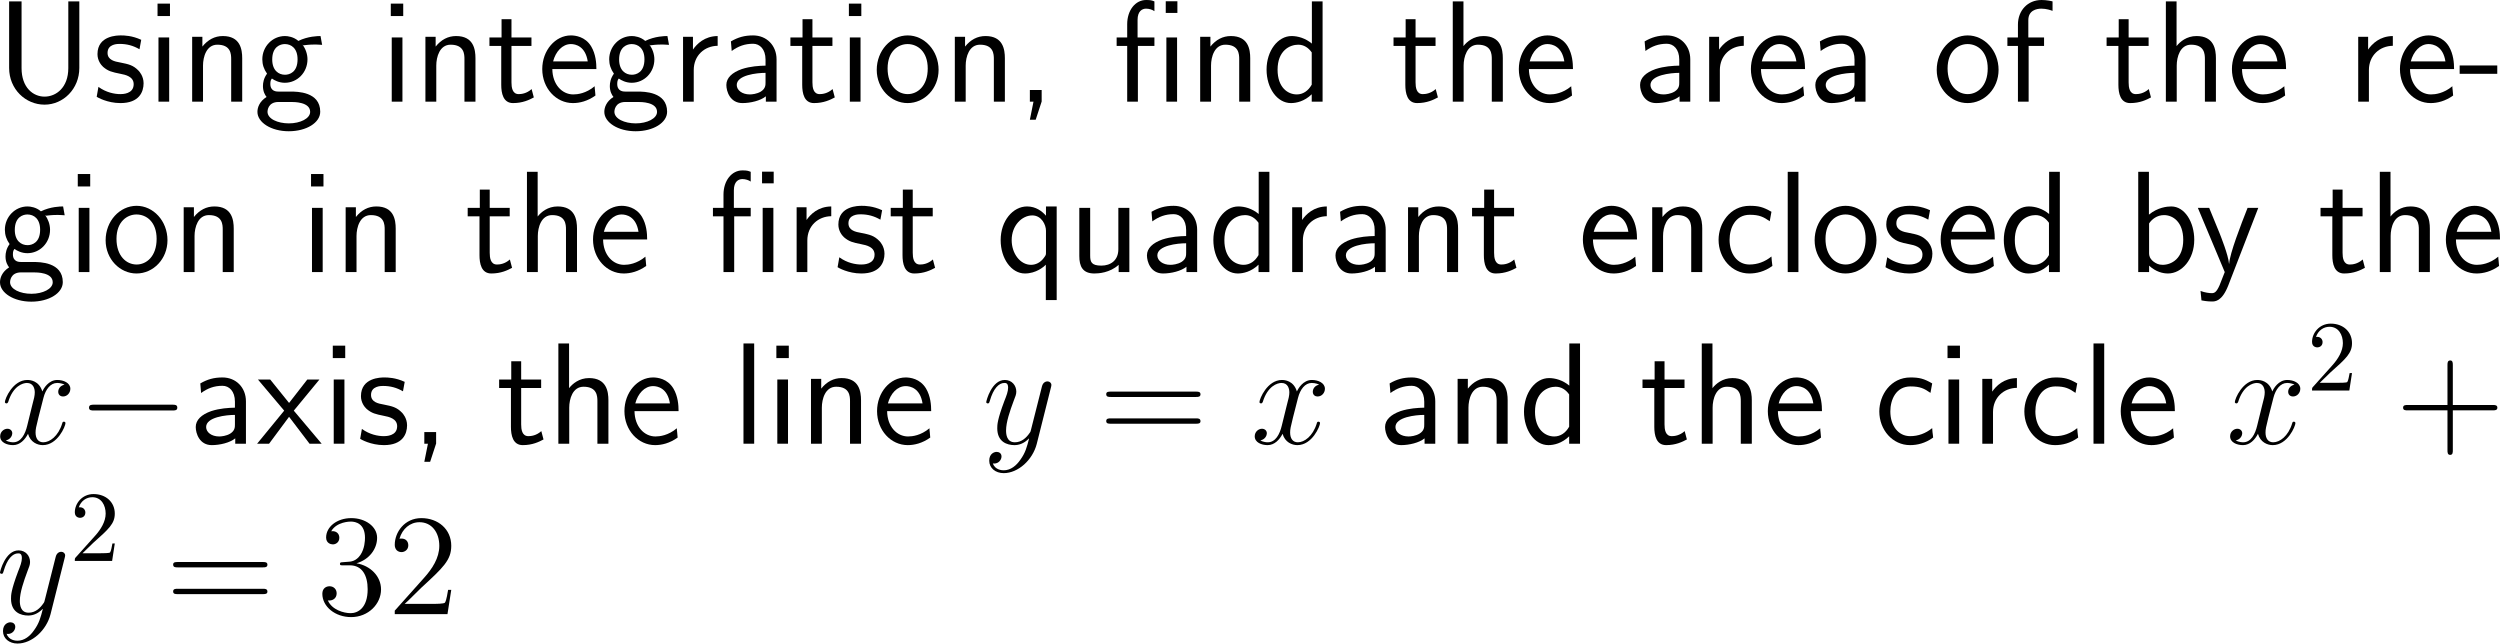 <?xml version="1.0" encoding="UTF-8"?>
<svg xmlns="http://www.w3.org/2000/svg" xmlns:xlink="http://www.w3.org/1999/xlink" width="310.265pt" height="79.869pt" viewBox="0 0 310.265 79.869" version="1.1">
<g id="surface1">
<path style=" stroke:none;fill-rule:nonzero;fill:rgb(0%,0%,0%);fill-opacity:1;" d="M 9.844 0.176 L 8.477 0.176 L 8.477 8.457 C 8.477 10.859 6.973 11.992 5.527 11.992 C 4.121 11.992 2.676 10.879 2.676 8.457 L 2.676 0.176 L 1.133 0.176 L 1.133 8.438 C 1.133 11.074 3.184 12.988 5.527 12.988 C 7.852 12.988 9.844 11.035 9.844 8.438 Z M 9.844 0.176 "/>
<path style=" stroke:none;fill-rule:nonzero;fill:rgb(0%,0%,0%);fill-opacity:1;" d="M 17.527 4.941 C 16.395 4.414 15.418 4.395 15.008 4.395 C 14.598 4.395 12.098 4.395 12.098 6.719 C 12.098 7.5 12.527 8.047 12.801 8.301 C 13.445 8.848 13.895 8.945 14.949 9.16 C 15.555 9.277 16.59 9.492 16.59 10.449 C 16.59 11.68 15.184 11.68 14.93 11.68 C 14.227 11.68 13.172 11.484 12.215 10.781 L 12 12.012 C 12.078 12.07 13.309 12.793 14.949 12.793 C 17.273 12.793 17.82 11.406 17.82 10.332 C 17.82 9.434 17.273 8.848 17.195 8.77 C 16.531 8.086 15.984 7.969 14.91 7.754 C 14.246 7.637 13.348 7.461 13.348 6.562 C 13.348 5.449 14.598 5.449 14.832 5.449 C 15.77 5.449 16.531 5.664 17.312 6.113 Z M 17.527 4.941 "/>
<path style=" stroke:none;fill-rule:nonzero;fill:rgb(0%,0%,0%);fill-opacity:1;" d="M 21.094 0.449 L 19.551 0.449 L 19.551 1.992 L 21.094 1.992 Z M 20.996 4.648 L 19.668 4.648 L 19.668 12.617 L 20.996 12.617 Z M 20.996 4.648 "/>
<path style=" stroke:none;fill-rule:nonzero;fill:rgb(0%,0%,0%);fill-opacity:1;" d="M 30.059 7.227 C 30.059 6.133 29.824 4.473 27.656 4.473 C 26.66 4.473 25.801 4.922 25.117 5.781 L 25.117 4.57 L 23.848 4.57 L 23.848 12.617 L 25.195 12.617 L 25.195 8.145 C 25.195 7.051 25.625 5.547 26.973 5.547 C 28.652 5.547 28.691 6.719 28.691 7.344 L 28.691 12.617 L 30.059 12.617 Z M 30.059 7.227 "/>
<path style=" stroke:none;fill-rule:nonzero;fill:rgb(0%,0%,0%);fill-opacity:1;" d="M 37.574 5.547 C 37.574 5.547 37.613 5.586 37.633 5.625 C 38.004 5.586 38.395 5.527 39.059 5.527 C 39.117 5.527 39.527 5.527 39.977 5.566 L 39.781 4.473 C 39.449 4.473 38.219 4.492 37.027 5.078 C 36.441 4.57 35.719 4.473 35.367 4.473 C 33.805 4.473 32.555 5.781 32.555 7.363 C 32.555 8.008 32.75 8.594 33.141 9.141 C 32.73 9.707 32.633 10.254 32.633 10.684 C 32.633 11.348 32.887 11.797 33.082 12.031 C 32.164 12.617 31.949 13.379 31.949 13.887 C 31.949 15.195 33.648 16.289 35.836 16.289 C 38.023 16.289 39.742 15.234 39.742 13.867 C 39.742 11.367 36.832 11.367 36.109 11.367 L 34.586 11.367 C 34.332 11.367 33.551 11.367 33.551 10.41 C 33.551 10.02 33.629 9.902 33.746 9.746 C 34.039 9.961 34.625 10.273 35.348 10.273 C 36.891 10.273 38.16 9.004 38.16 7.363 C 38.16 6.719 37.926 6.055 37.555 5.566 Z M 35.367 9.277 C 34.586 9.277 33.785 8.75 33.785 7.383 C 33.785 5.781 34.801 5.469 35.348 5.469 C 36.148 5.469 36.93 5.996 36.93 7.363 C 36.93 8.965 35.934 9.277 35.367 9.277 Z M 36.129 12.656 C 36.52 12.656 38.492 12.656 38.492 13.887 C 38.492 14.707 37.262 15.312 35.855 15.312 C 34.449 15.312 33.199 14.746 33.199 13.867 C 33.199 13.828 33.199 12.656 34.566 12.656 Z M 36.129 12.656 "/>
<path style=" stroke:none;fill-rule:nonzero;fill:rgb(0%,0%,0%);fill-opacity:1;" d="M 50.043 0.449 L 48.5 0.449 L 48.5 1.992 L 50.043 1.992 Z M 49.945 4.648 L 48.617 4.648 L 48.617 12.617 L 49.945 12.617 Z M 49.945 4.648 "/>
<path style=" stroke:none;fill-rule:nonzero;fill:rgb(0%,0%,0%);fill-opacity:1;" d="M 59.008 7.227 C 59.008 6.133 58.773 4.473 56.605 4.473 C 55.609 4.473 54.75 4.922 54.066 5.781 L 54.066 4.57 L 52.797 4.57 L 52.797 12.617 L 54.145 12.617 L 54.145 8.145 C 54.145 7.051 54.574 5.547 55.922 5.547 C 57.602 5.547 57.641 6.719 57.641 7.344 L 57.641 12.617 L 59.008 12.617 Z M 59.008 7.227 "/>
<path style=" stroke:none;fill-rule:nonzero;fill:rgb(0%,0%,0%);fill-opacity:1;" d="M 63.477 5.703 L 65.957 5.703 L 65.957 4.648 L 63.477 4.648 L 63.477 2.383 L 62.246 2.383 L 62.246 4.648 L 60.742 4.648 L 60.742 5.703 L 62.207 5.703 L 62.207 10.527 C 62.207 11.562 62.441 12.793 63.672 12.793 C 64.883 12.793 65.703 12.383 66.25 12.09 L 65.977 11.055 C 65.352 11.621 64.688 11.68 64.375 11.68 C 63.574 11.68 63.477 10.84 63.477 10.215 Z M 63.477 5.703 "/>
<path style=" stroke:none;fill-rule:nonzero;fill:rgb(0%,0%,0%);fill-opacity:1;" d="M 74.016 8.574 C 74.016 7.812 73.938 6.719 73.371 5.762 C 72.629 4.531 71.379 4.395 70.852 4.395 C 68.918 4.395 67.297 6.25 67.297 8.574 C 67.297 10.957 69.016 12.793 71.105 12.793 C 71.926 12.793 72.922 12.559 73.898 11.855 C 73.898 11.777 73.84 11.211 73.84 11.191 C 73.82 11.172 73.801 10.762 73.801 10.703 C 72.727 11.602 71.672 11.719 71.145 11.719 C 69.758 11.719 68.566 10.488 68.547 8.574 Z M 68.645 7.617 C 68.957 6.406 69.797 5.469 70.852 5.469 C 71.418 5.469 72.648 5.723 72.941 7.617 Z M 68.645 7.617 "/>
<path style=" stroke:none;fill-rule:nonzero;fill:rgb(0%,0%,0%);fill-opacity:1;" d="M 80.625 5.547 C 80.625 5.547 80.664 5.586 80.684 5.625 C 81.055 5.586 81.445 5.527 82.109 5.527 C 82.168 5.527 82.578 5.527 83.027 5.566 L 82.832 4.473 C 82.5 4.473 81.27 4.492 80.078 5.078 C 79.492 4.57 78.77 4.473 78.418 4.473 C 76.855 4.473 75.605 5.781 75.605 7.363 C 75.605 8.008 75.801 8.594 76.191 9.141 C 75.781 9.707 75.684 10.254 75.684 10.684 C 75.684 11.348 75.938 11.797 76.133 12.031 C 75.215 12.617 75 13.379 75 13.887 C 75 15.195 76.699 16.289 78.887 16.289 C 81.074 16.289 82.793 15.234 82.793 13.867 C 82.793 11.367 79.883 11.367 79.16 11.367 L 77.637 11.367 C 77.383 11.367 76.602 11.367 76.602 10.41 C 76.602 10.02 76.68 9.902 76.797 9.746 C 77.09 9.961 77.676 10.273 78.398 10.273 C 79.941 10.273 81.211 9.004 81.211 7.363 C 81.211 6.719 80.977 6.055 80.605 5.566 Z M 78.418 9.277 C 77.637 9.277 76.836 8.75 76.836 7.383 C 76.836 5.781 77.852 5.469 78.398 5.469 C 79.199 5.469 79.98 5.996 79.98 7.363 C 79.98 8.965 78.984 9.277 78.418 9.277 Z M 79.18 12.656 C 79.57 12.656 81.543 12.656 81.543 13.887 C 81.543 14.707 80.312 15.312 78.906 15.312 C 77.5 15.312 76.25 14.746 76.25 13.867 C 76.25 13.828 76.25 12.656 77.617 12.656 Z M 79.18 12.656 "/>
<path style=" stroke:none;fill-rule:nonzero;fill:rgb(0%,0%,0%);fill-opacity:1;" d="M 86.098 8.691 C 86.098 6.875 87.445 5.703 89.066 5.684 L 89.066 4.473 C 87.426 4.492 86.488 5.449 86 6.152 L 86 4.57 L 84.77 4.57 L 84.77 12.617 L 86.098 12.617 Z M 86.098 8.691 "/>
<path style=" stroke:none;fill-rule:nonzero;fill:rgb(0%,0%,0%);fill-opacity:1;" d="M 96.375 7.363 C 96.375 5.645 95.145 4.395 93.465 4.395 C 92.391 4.395 91.59 4.629 90.711 5.137 L 90.809 6.328 C 91.609 5.742 92.43 5.43 93.465 5.43 C 94.285 5.43 95.008 6.094 95.008 7.402 L 95.008 8.145 C 94.207 8.164 93.133 8.223 92.059 8.574 C 90.848 9.004 90.145 9.668 90.145 10.547 C 90.145 11.348 90.613 12.793 92.137 12.793 C 93.133 12.793 94.383 12.5 95.047 11.953 L 95.047 12.617 L 96.375 12.617 Z M 95.008 10.215 C 95.008 10.566 95.008 10.996 94.422 11.367 C 93.934 11.66 93.328 11.719 93.055 11.719 C 92.098 11.719 91.434 11.191 91.434 10.547 C 91.434 9.316 93.914 9.043 95.008 9.043 Z M 95.008 10.215 "/>
<path style=" stroke:none;fill-rule:nonzero;fill:rgb(0%,0%,0%);fill-opacity:1;" d="M 100.828 5.703 L 103.309 5.703 L 103.309 4.648 L 100.828 4.648 L 100.828 2.383 L 99.598 2.383 L 99.598 4.648 L 98.094 4.648 L 98.094 5.703 L 99.559 5.703 L 99.559 10.527 C 99.559 11.562 99.793 12.793 101.023 12.793 C 102.234 12.793 103.055 12.383 103.602 12.09 L 103.328 11.055 C 102.703 11.621 102.039 11.68 101.727 11.68 C 100.926 11.68 100.828 10.84 100.828 10.215 Z M 100.828 5.703 "/>
<path style=" stroke:none;fill-rule:nonzero;fill:rgb(0%,0%,0%);fill-opacity:1;" d="M 106.895 0.449 L 105.352 0.449 L 105.352 1.992 L 106.895 1.992 Z M 106.797 4.648 L 105.469 4.648 L 105.469 12.617 L 106.797 12.617 Z M 106.797 4.648 "/>
<path style=" stroke:none;fill-rule:nonzero;fill:rgb(0%,0%,0%);fill-opacity:1;" d="M 116.484 8.672 C 116.484 6.25 114.707 4.395 112.656 4.395 C 110.547 4.395 108.809 6.289 108.809 8.672 C 108.809 11.016 110.586 12.793 112.637 12.793 C 114.746 12.793 116.484 10.977 116.484 8.672 Z M 112.656 11.68 C 111.367 11.68 110.156 10.605 110.156 8.496 C 110.156 6.328 111.504 5.469 112.637 5.469 C 113.867 5.469 115.137 6.387 115.137 8.496 C 115.137 10.703 113.848 11.68 112.656 11.68 Z M 112.656 11.68 "/>
<path style=" stroke:none;fill-rule:nonzero;fill:rgb(0%,0%,0%);fill-opacity:1;" d="M 124.711 7.227 C 124.711 6.133 124.477 4.473 122.309 4.473 C 121.312 4.473 120.453 4.922 119.77 5.781 L 119.77 4.57 L 118.5 4.57 L 118.5 12.617 L 119.848 12.617 L 119.848 8.145 C 119.848 7.051 120.277 5.547 121.625 5.547 C 123.305 5.547 123.344 6.719 123.344 7.344 L 123.344 12.617 L 124.711 12.617 Z M 124.711 7.227 "/>
<path style=" stroke:none;fill-rule:nonzero;fill:rgb(0%,0%,0%);fill-opacity:1;" d="M 129.277 12.598 L 129.277 11.172 L 127.812 11.172 L 127.812 12.617 L 128.262 12.617 L 127.812 14.863 L 128.535 14.863 Z M 129.277 12.598 "/>
<path style=" stroke:none;fill-rule:nonzero;fill:rgb(0%,0%,0%);fill-opacity:1;" d="M 146.121 0.156 L 144.676 0.156 L 144.676 1.602 L 146.121 1.602 Z M 146.082 4.648 L 144.754 4.648 L 144.754 12.617 L 146.082 12.617 Z M 141.219 5.703 L 143.27 5.703 L 143.27 4.648 L 141.18 4.648 L 141.18 2.461 C 141.18 1.387 141.746 1.074 142.234 1.074 C 142.625 1.074 143.035 1.211 143.27 1.387 L 143.27 0.176 C 142.918 0.039 142.801 0 142.234 0 C 140.906 0 139.891 1.27 139.891 3.008 L 139.891 4.648 L 138.582 4.648 L 138.582 5.703 L 139.891 5.703 L 139.891 12.617 L 141.219 12.617 Z M 141.219 5.703 "/>
<path style=" stroke:none;fill-rule:nonzero;fill:rgb(0%,0%,0%);fill-opacity:1;" d="M 155.16 7.227 C 155.16 6.133 154.926 4.473 152.758 4.473 C 151.762 4.473 150.902 4.922 150.219 5.781 L 150.219 4.57 L 148.949 4.57 L 148.949 12.617 L 150.297 12.617 L 150.297 8.145 C 150.297 7.051 150.727 5.547 152.074 5.547 C 153.754 5.547 153.793 6.719 153.793 7.344 L 153.793 12.617 L 155.16 12.617 Z M 155.16 7.227 "/>
<path style=" stroke:none;fill-rule:nonzero;fill:rgb(0%,0%,0%);fill-opacity:1;" d="M 164.141 0.176 L 162.812 0.176 L 162.812 5.41 C 161.992 4.727 161.055 4.473 160.293 4.473 C 158.594 4.473 157.188 6.309 157.188 8.633 C 157.188 10.957 158.516 12.793 160.215 12.793 C 160.879 12.793 161.895 12.578 162.793 11.699 L 162.793 12.617 L 164.141 12.617 Z M 162.793 10.508 C 162.363 11.27 161.719 11.719 160.938 11.719 C 159.844 11.719 158.555 10.879 158.555 8.652 C 158.555 6.27 160.078 5.547 161.113 5.547 C 161.816 5.547 162.383 5.918 162.793 6.504 Z M 162.793 10.508 "/>
<path style=" stroke:none;fill-rule:nonzero;fill:rgb(0%,0%,0%);fill-opacity:1;" d="M 175.68 5.703 L 178.16 5.703 L 178.16 4.648 L 175.68 4.648 L 175.68 2.383 L 174.449 2.383 L 174.449 4.648 L 172.945 4.648 L 172.945 5.703 L 174.41 5.703 L 174.41 10.527 C 174.41 11.562 174.645 12.793 175.875 12.793 C 177.086 12.793 177.906 12.383 178.453 12.09 L 178.18 11.055 C 177.555 11.621 176.891 11.68 176.578 11.68 C 175.777 11.68 175.68 10.84 175.68 10.215 Z M 175.68 5.703 "/>
<path style=" stroke:none;fill-rule:nonzero;fill:rgb(0%,0%,0%);fill-opacity:1;" d="M 186.508 7.227 C 186.508 6.133 186.273 4.473 184.105 4.473 C 182.875 4.473 182.055 5.176 181.625 5.723 L 181.625 0.176 L 180.297 0.176 L 180.297 12.617 L 181.645 12.617 L 181.645 8.145 C 181.645 7.051 182.074 5.547 183.422 5.547 C 185.102 5.547 185.141 6.719 185.141 7.344 L 185.141 12.617 L 186.508 12.617 Z M 186.508 7.227 "/>
<path style=" stroke:none;fill-rule:nonzero;fill:rgb(0%,0%,0%);fill-opacity:1;" d="M 195.215 8.574 C 195.215 7.812 195.137 6.719 194.57 5.762 C 193.828 4.531 192.578 4.395 192.051 4.395 C 190.117 4.395 188.496 6.25 188.496 8.574 C 188.496 10.957 190.215 12.793 192.305 12.793 C 193.125 12.793 194.121 12.559 195.098 11.855 C 195.098 11.777 195.039 11.211 195.039 11.191 C 195.02 11.172 195 10.762 195 10.703 C 193.926 11.602 192.871 11.719 192.344 11.719 C 190.957 11.719 189.766 10.488 189.746 8.574 Z M 189.844 7.617 C 190.156 6.406 190.996 5.469 192.051 5.469 C 192.617 5.469 193.848 5.723 194.141 7.617 Z M 189.844 7.617 "/>
<path style=" stroke:none;fill-rule:nonzero;fill:rgb(0%,0%,0%);fill-opacity:1;" d="M 209.773 7.363 C 209.773 5.645 208.543 4.395 206.863 4.395 C 205.789 4.395 204.988 4.629 204.109 5.137 L 204.207 6.328 C 205.008 5.742 205.828 5.43 206.863 5.43 C 207.684 5.43 208.406 6.094 208.406 7.402 L 208.406 8.145 C 207.605 8.164 206.531 8.223 205.457 8.574 C 204.246 9.004 203.543 9.668 203.543 10.547 C 203.543 11.348 204.012 12.793 205.535 12.793 C 206.531 12.793 207.781 12.5 208.445 11.953 L 208.445 12.617 L 209.773 12.617 Z M 208.406 10.215 C 208.406 10.566 208.406 10.996 207.82 11.367 C 207.332 11.66 206.727 11.719 206.453 11.719 C 205.496 11.719 204.832 11.191 204.832 10.547 C 204.832 9.316 207.312 9.043 208.406 9.043 Z M 208.406 10.215 "/>
<path style=" stroke:none;fill-rule:nonzero;fill:rgb(0%,0%,0%);fill-opacity:1;" d="M 213.445 8.691 C 213.445 6.875 214.793 5.703 216.414 5.684 L 216.414 4.473 C 214.773 4.492 213.836 5.449 213.348 6.152 L 213.348 4.57 L 212.117 4.57 L 212.117 12.617 L 213.445 12.617 Z M 213.445 8.691 "/>
<path style=" stroke:none;fill-rule:nonzero;fill:rgb(0%,0%,0%);fill-opacity:1;" d="M 224.016 8.574 C 224.016 7.812 223.938 6.719 223.371 5.762 C 222.629 4.531 221.379 4.395 220.852 4.395 C 218.918 4.395 217.297 6.25 217.297 8.574 C 217.297 10.957 219.016 12.793 221.105 12.793 C 221.926 12.793 222.922 12.559 223.898 11.855 C 223.898 11.777 223.84 11.211 223.84 11.191 C 223.82 11.172 223.801 10.762 223.801 10.703 C 222.727 11.602 221.672 11.719 221.145 11.719 C 219.758 11.719 218.566 10.488 218.547 8.574 Z M 218.645 7.617 C 218.957 6.406 219.797 5.469 220.852 5.469 C 221.418 5.469 222.648 5.723 222.941 7.617 Z M 218.645 7.617 "/>
<path style=" stroke:none;fill-rule:nonzero;fill:rgb(0%,0%,0%);fill-opacity:1;" d="M 231.523 7.363 C 231.523 5.645 230.293 4.395 228.613 4.395 C 227.539 4.395 226.738 4.629 225.859 5.137 L 225.957 6.328 C 226.758 5.742 227.578 5.43 228.613 5.43 C 229.434 5.43 230.156 6.094 230.156 7.402 L 230.156 8.145 C 229.355 8.164 228.281 8.223 227.207 8.574 C 225.996 9.004 225.293 9.668 225.293 10.547 C 225.293 11.348 225.762 12.793 227.285 12.793 C 228.281 12.793 229.531 12.5 230.195 11.953 L 230.195 12.617 L 231.523 12.617 Z M 230.156 10.215 C 230.156 10.566 230.156 10.996 229.57 11.367 C 229.082 11.66 228.477 11.719 228.203 11.719 C 227.246 11.719 226.582 11.191 226.582 10.547 C 226.582 9.316 229.062 9.043 230.156 9.043 Z M 230.156 10.215 "/>
<path style=" stroke:none;fill-rule:nonzero;fill:rgb(0%,0%,0%);fill-opacity:1;" d="M 248.035 8.672 C 248.035 6.25 246.258 4.395 244.207 4.395 C 242.098 4.395 240.359 6.289 240.359 8.672 C 240.359 11.016 242.137 12.793 244.188 12.793 C 246.297 12.793 248.035 10.977 248.035 8.672 Z M 244.207 11.68 C 242.918 11.68 241.707 10.605 241.707 8.496 C 241.707 6.328 243.055 5.469 244.188 5.469 C 245.418 5.469 246.688 6.387 246.688 8.496 C 246.688 10.703 245.398 11.68 244.207 11.68 Z M 244.207 11.68 "/>
<path style=" stroke:none;fill-rule:nonzero;fill:rgb(0%,0%,0%);fill-opacity:1;" d="M 251.766 5.703 L 253.68 5.703 L 253.68 4.648 L 251.727 4.648 L 251.727 2.5 C 251.727 1.289 252.742 1.074 253.348 1.074 C 253.973 1.074 254.52 1.27 254.734 1.348 L 254.734 0.176 C 254.617 0.137 254.012 0 253.367 0 C 251.648 0 250.438 1.309 250.438 3.047 L 250.438 4.648 L 249.129 4.648 L 249.129 5.703 L 250.438 5.703 L 250.438 12.617 L 251.766 12.617 Z M 251.766 5.703 "/>
<path style=" stroke:none;fill-rule:nonzero;fill:rgb(0%,0%,0%);fill-opacity:1;" d="M 264.176 5.703 L 266.656 5.703 L 266.656 4.648 L 264.176 4.648 L 264.176 2.383 L 262.945 2.383 L 262.945 4.648 L 261.441 4.648 L 261.441 5.703 L 262.906 5.703 L 262.906 10.527 C 262.906 11.562 263.141 12.793 264.371 12.793 C 265.582 12.793 266.402 12.383 266.949 12.09 L 266.676 11.055 C 266.051 11.621 265.387 11.68 265.074 11.68 C 264.273 11.68 264.176 10.84 264.176 10.215 Z M 264.176 5.703 "/>
<path style=" stroke:none;fill-rule:nonzero;fill:rgb(0%,0%,0%);fill-opacity:1;" d="M 275.008 7.227 C 275.008 6.133 274.773 4.473 272.605 4.473 C 271.375 4.473 270.555 5.176 270.125 5.723 L 270.125 0.176 L 268.797 0.176 L 268.797 12.617 L 270.145 12.617 L 270.145 8.145 C 270.145 7.051 270.574 5.547 271.922 5.547 C 273.602 5.547 273.641 6.719 273.641 7.344 L 273.641 12.617 L 275.008 12.617 Z M 275.008 7.227 "/>
<path style=" stroke:none;fill-rule:nonzero;fill:rgb(0%,0%,0%);fill-opacity:1;" d="M 283.715 8.574 C 283.715 7.812 283.637 6.719 283.07 5.762 C 282.328 4.531 281.078 4.395 280.551 4.395 C 278.617 4.395 276.996 6.25 276.996 8.574 C 276.996 10.957 278.715 12.793 280.805 12.793 C 281.625 12.793 282.621 12.559 283.598 11.855 C 283.598 11.777 283.539 11.211 283.539 11.191 C 283.52 11.172 283.5 10.762 283.5 10.703 C 282.426 11.602 281.371 11.719 280.844 11.719 C 279.457 11.719 278.266 10.488 278.246 8.574 Z M 278.344 7.617 C 278.656 6.406 279.496 5.469 280.551 5.469 C 281.117 5.469 282.348 5.723 282.641 7.617 Z M 278.344 7.617 "/>
<path style=" stroke:none;fill-rule:nonzero;fill:rgb(0%,0%,0%);fill-opacity:1;" d="M 293.996 8.691 C 293.996 6.875 295.344 5.703 296.965 5.684 L 296.965 4.473 C 295.324 4.492 294.387 5.449 293.898 6.152 L 293.898 4.57 L 292.668 4.57 L 292.668 12.617 L 293.996 12.617 Z M 293.996 8.691 "/>
<path style=" stroke:none;fill-rule:nonzero;fill:rgb(0%,0%,0%);fill-opacity:1;" d="M 304.566 8.574 C 304.566 7.812 304.488 6.719 303.922 5.762 C 303.18 4.531 301.93 4.395 301.402 4.395 C 299.469 4.395 297.848 6.25 297.848 8.574 C 297.848 10.957 299.566 12.793 301.656 12.793 C 302.477 12.793 303.473 12.559 304.449 11.855 C 304.449 11.777 304.391 11.211 304.391 11.191 C 304.371 11.172 304.352 10.762 304.352 10.703 C 303.277 11.602 302.223 11.719 301.695 11.719 C 300.309 11.719 299.117 10.488 299.098 8.574 Z M 299.195 7.617 C 299.508 6.406 300.348 5.469 301.402 5.469 C 301.969 5.469 303.199 5.723 303.492 7.617 Z M 299.195 7.617 "/>
<path style=" stroke:none;fill-rule:nonzero;fill:rgb(0%,0%,0%);fill-opacity:1;" d="M 309.926 9.16 L 309.926 8.125 L 305.258 8.125 L 305.258 9.16 Z M 309.926 9.16 "/>
<path style=" stroke:none;fill-rule:nonzero;fill:rgb(0%,0%,0%);fill-opacity:1;" d="M 5.625 26.695 C 5.625 26.695 5.664 26.734 5.684 26.773 C 6.055 26.734 6.445 26.676 7.109 26.676 C 7.168 26.676 7.578 26.676 8.027 26.715 L 7.832 25.621 C 7.5 25.621 6.27 25.641 5.078 26.227 C 4.492 25.719 3.77 25.621 3.418 25.621 C 1.855 25.621 0.605 26.93 0.605 28.512 C 0.605 29.156 0.801 29.742 1.191 30.289 C 0.781 30.855 0.684 31.402 0.684 31.832 C 0.684 32.496 0.938 32.945 1.133 33.18 C 0.215 33.766 0 34.527 0 35.035 C 0 36.344 1.699 37.438 3.887 37.438 C 6.074 37.438 7.793 36.383 7.793 35.016 C 7.793 32.516 4.883 32.516 4.16 32.516 L 2.637 32.516 C 2.383 32.516 1.602 32.516 1.602 31.559 C 1.602 31.168 1.68 31.051 1.797 30.895 C 2.09 31.109 2.676 31.422 3.398 31.422 C 4.941 31.422 6.211 30.152 6.211 28.512 C 6.211 27.867 5.977 27.203 5.605 26.715 Z M 3.418 30.426 C 2.637 30.426 1.836 29.898 1.836 28.531 C 1.836 26.93 2.852 26.617 3.398 26.617 C 4.199 26.617 4.98 27.145 4.98 28.512 C 4.98 30.113 3.984 30.426 3.418 30.426 Z M 4.18 33.805 C 4.57 33.805 6.543 33.805 6.543 35.035 C 6.543 35.855 5.312 36.461 3.906 36.461 C 2.5 36.461 1.25 35.895 1.25 35.016 C 1.25 34.977 1.25 33.805 2.617 33.805 Z M 4.18 33.805 "/>
<path style=" stroke:none;fill-rule:nonzero;fill:rgb(0%,0%,0%);fill-opacity:1;" d="M 11.195 21.598 L 9.652 21.598 L 9.652 23.141 L 11.195 23.141 Z M 11.098 25.797 L 9.77 25.797 L 9.77 33.766 L 11.098 33.766 Z M 11.098 25.797 "/>
<path style=" stroke:none;fill-rule:nonzero;fill:rgb(0%,0%,0%);fill-opacity:1;" d="M 20.785 29.82 C 20.785 27.398 19.008 25.543 16.957 25.543 C 14.848 25.543 13.109 27.438 13.109 29.82 C 13.109 32.164 14.887 33.941 16.938 33.941 C 19.047 33.941 20.785 32.125 20.785 29.82 Z M 16.957 32.828 C 15.668 32.828 14.457 31.754 14.457 29.645 C 14.457 27.477 15.805 26.617 16.938 26.617 C 18.168 26.617 19.438 27.535 19.438 29.645 C 19.438 31.852 18.148 32.828 16.957 32.828 Z M 16.957 32.828 "/>
<path style=" stroke:none;fill-rule:nonzero;fill:rgb(0%,0%,0%);fill-opacity:1;" d="M 29.008 28.375 C 29.008 27.281 28.773 25.621 26.605 25.621 C 25.609 25.621 24.75 26.07 24.066 26.93 L 24.066 25.719 L 22.797 25.719 L 22.797 33.766 L 24.145 33.766 L 24.145 29.293 C 24.145 28.199 24.574 26.695 25.922 26.695 C 27.602 26.695 27.641 27.867 27.641 28.492 L 27.641 33.766 L 29.008 33.766 Z M 29.008 28.375 "/>
<path style=" stroke:none;fill-rule:nonzero;fill:rgb(0%,0%,0%);fill-opacity:1;" d="M 40.145 21.598 L 38.602 21.598 L 38.602 23.141 L 40.145 23.141 Z M 40.047 25.797 L 38.719 25.797 L 38.719 33.766 L 40.047 33.766 Z M 40.047 25.797 "/>
<path style=" stroke:none;fill-rule:nonzero;fill:rgb(0%,0%,0%);fill-opacity:1;" d="M 49.109 28.375 C 49.109 27.281 48.875 25.621 46.707 25.621 C 45.711 25.621 44.852 26.07 44.168 26.93 L 44.168 25.719 L 42.898 25.719 L 42.898 33.766 L 44.246 33.766 L 44.246 29.293 C 44.246 28.199 44.676 26.695 46.023 26.695 C 47.703 26.695 47.742 27.867 47.742 28.492 L 47.742 33.766 L 49.109 33.766 Z M 49.109 28.375 "/>
<path style=" stroke:none;fill-rule:nonzero;fill:rgb(0%,0%,0%);fill-opacity:1;" d="M 60.777 26.852 L 63.258 26.852 L 63.258 25.797 L 60.777 25.797 L 60.777 23.531 L 59.547 23.531 L 59.547 25.797 L 58.043 25.797 L 58.043 26.852 L 59.508 26.852 L 59.508 31.676 C 59.508 32.711 59.742 33.941 60.973 33.941 C 62.184 33.941 63.004 33.531 63.551 33.238 L 63.277 32.203 C 62.652 32.77 61.988 32.828 61.676 32.828 C 60.875 32.828 60.777 31.988 60.777 31.363 Z M 60.777 26.852 "/>
<path style=" stroke:none;fill-rule:nonzero;fill:rgb(0%,0%,0%);fill-opacity:1;" d="M 71.609 28.375 C 71.609 27.281 71.375 25.621 69.207 25.621 C 67.977 25.621 67.156 26.324 66.727 26.871 L 66.727 21.324 L 65.398 21.324 L 65.398 33.766 L 66.746 33.766 L 66.746 29.293 C 66.746 28.199 67.176 26.695 68.523 26.695 C 70.203 26.695 70.242 27.867 70.242 28.492 L 70.242 33.766 L 71.609 33.766 Z M 71.609 28.375 "/>
<path style=" stroke:none;fill-rule:nonzero;fill:rgb(0%,0%,0%);fill-opacity:1;" d="M 80.316 29.723 C 80.316 28.961 80.238 27.867 79.672 26.91 C 78.93 25.68 77.68 25.543 77.152 25.543 C 75.219 25.543 73.598 27.398 73.598 29.723 C 73.598 32.105 75.316 33.941 77.406 33.941 C 78.227 33.941 79.223 33.707 80.199 33.004 C 80.199 32.926 80.141 32.359 80.141 32.34 C 80.121 32.32 80.102 31.91 80.102 31.852 C 79.027 32.75 77.973 32.867 77.445 32.867 C 76.059 32.867 74.867 31.637 74.848 29.723 Z M 74.945 28.766 C 75.258 27.555 76.098 26.617 77.152 26.617 C 77.719 26.617 78.949 26.871 79.242 28.766 Z M 74.945 28.766 "/>
<path style=" stroke:none;fill-rule:nonzero;fill:rgb(0%,0%,0%);fill-opacity:1;" d="M 96.02 21.305 L 94.574 21.305 L 94.574 22.75 L 96.02 22.75 Z M 95.98 25.797 L 94.652 25.797 L 94.652 33.766 L 95.98 33.766 Z M 91.117 26.852 L 93.168 26.852 L 93.168 25.797 L 91.078 25.797 L 91.078 23.609 C 91.078 22.535 91.645 22.223 92.133 22.223 C 92.523 22.223 92.934 22.359 93.168 22.535 L 93.168 21.324 C 92.816 21.188 92.699 21.148 92.133 21.148 C 90.805 21.148 89.789 22.418 89.789 24.156 L 89.789 25.797 L 88.48 25.797 L 88.48 26.852 L 89.789 26.852 L 89.789 33.766 L 91.117 33.766 Z M 91.117 26.852 "/>
<path style=" stroke:none;fill-rule:nonzero;fill:rgb(0%,0%,0%);fill-opacity:1;" d="M 100.195 29.84 C 100.195 28.023 101.543 26.852 103.164 26.832 L 103.164 25.621 C 101.523 25.641 100.586 26.598 100.098 27.301 L 100.098 25.719 L 98.867 25.719 L 98.867 33.766 L 100.195 33.766 Z M 100.195 29.84 "/>
<path style=" stroke:none;fill-rule:nonzero;fill:rgb(0%,0%,0%);fill-opacity:1;" d="M 109.477 26.09 C 108.344 25.562 107.367 25.543 106.957 25.543 C 106.547 25.543 104.047 25.543 104.047 27.867 C 104.047 28.648 104.477 29.195 104.75 29.449 C 105.395 29.996 105.844 30.094 106.898 30.309 C 107.504 30.426 108.539 30.641 108.539 31.598 C 108.539 32.828 107.133 32.828 106.879 32.828 C 106.176 32.828 105.121 32.633 104.164 31.93 L 103.949 33.16 C 104.027 33.219 105.258 33.941 106.898 33.941 C 109.223 33.941 109.77 32.555 109.77 31.48 C 109.77 30.582 109.223 29.996 109.145 29.918 C 108.48 29.234 107.934 29.117 106.859 28.902 C 106.195 28.785 105.297 28.609 105.297 27.711 C 105.297 26.598 106.547 26.598 106.781 26.598 C 107.719 26.598 108.48 26.812 109.262 27.262 Z M 109.477 26.09 "/>
<path style=" stroke:none;fill-rule:nonzero;fill:rgb(0%,0%,0%);fill-opacity:1;" d="M 113.277 26.852 L 115.758 26.852 L 115.758 25.797 L 113.277 25.797 L 113.277 23.531 L 112.047 23.531 L 112.047 25.797 L 110.543 25.797 L 110.543 26.852 L 112.008 26.852 L 112.008 31.676 C 112.008 32.711 112.242 33.941 113.473 33.941 C 114.684 33.941 115.504 33.531 116.051 33.238 L 115.777 32.203 C 115.152 32.77 114.488 32.828 114.176 32.828 C 113.375 32.828 113.277 31.988 113.277 31.363 Z M 113.277 26.852 "/>
<path style=" stroke:none;fill-rule:nonzero;fill:rgb(0%,0%,0%);fill-opacity:1;" d="M 131.141 25.621 L 129.812 25.621 L 129.812 26.773 C 129.344 26.227 128.562 25.621 127.469 25.621 C 125.711 25.621 124.188 27.398 124.188 29.801 C 124.188 32.086 125.516 33.941 127.195 33.941 C 128.582 33.941 129.539 33.121 129.793 32.848 L 129.793 37.242 L 131.141 37.242 Z M 129.812 31.266 C 129.812 31.617 129.812 31.637 129.617 31.91 C 129.129 32.633 128.484 32.867 127.957 32.867 C 126.609 32.867 125.555 31.461 125.555 29.801 C 125.555 27.965 126.844 26.734 128.113 26.734 C 129.266 26.734 129.812 27.906 129.812 28.629 Z M 129.812 31.266 "/>
<path style=" stroke:none;fill-rule:nonzero;fill:rgb(0%,0%,0%);fill-opacity:1;" d="M 140.16 25.797 L 138.793 25.797 L 138.793 30.934 C 138.793 32.301 137.855 32.965 136.684 32.965 C 135.434 32.965 135.297 32.496 135.297 31.695 L 135.297 25.797 L 133.949 25.797 L 133.949 31.773 C 133.949 33.062 134.359 33.941 135.824 33.941 C 136.332 33.941 137.738 33.863 138.832 32.867 L 138.832 33.766 L 140.16 33.766 Z M 140.16 25.797 "/>
<path style=" stroke:none;fill-rule:nonzero;fill:rgb(0%,0%,0%);fill-opacity:1;" d="M 148.574 28.512 C 148.574 26.793 147.344 25.543 145.664 25.543 C 144.59 25.543 143.789 25.777 142.91 26.285 L 143.008 27.477 C 143.809 26.891 144.629 26.578 145.664 26.578 C 146.484 26.578 147.207 27.242 147.207 28.551 L 147.207 29.293 C 146.406 29.312 145.332 29.371 144.258 29.723 C 143.047 30.152 142.344 30.816 142.344 31.695 C 142.344 32.496 142.812 33.941 144.336 33.941 C 145.332 33.941 146.582 33.648 147.246 33.102 L 147.246 33.766 L 148.574 33.766 Z M 147.207 31.363 C 147.207 31.715 147.207 32.145 146.621 32.516 C 146.133 32.809 145.527 32.867 145.254 32.867 C 144.297 32.867 143.633 32.34 143.633 31.695 C 143.633 30.465 146.113 30.191 147.207 30.191 Z M 147.207 31.363 "/>
<path style=" stroke:none;fill-rule:nonzero;fill:rgb(0%,0%,0%);fill-opacity:1;" d="M 157.539 21.324 L 156.211 21.324 L 156.211 26.559 C 155.391 25.875 154.453 25.621 153.691 25.621 C 151.992 25.621 150.586 27.457 150.586 29.781 C 150.586 32.105 151.914 33.941 153.613 33.941 C 154.277 33.941 155.293 33.727 156.191 32.848 L 156.191 33.766 L 157.539 33.766 Z M 156.191 31.656 C 155.762 32.418 155.117 32.867 154.336 32.867 C 153.242 32.867 151.953 32.027 151.953 29.801 C 151.953 27.418 153.477 26.695 154.512 26.695 C 155.215 26.695 155.781 27.066 156.191 27.652 Z M 156.191 31.656 "/>
<path style=" stroke:none;fill-rule:nonzero;fill:rgb(0%,0%,0%);fill-opacity:1;" d="M 161.695 29.84 C 161.695 28.023 163.043 26.852 164.664 26.832 L 164.664 25.621 C 163.023 25.641 162.086 26.598 161.598 27.301 L 161.598 25.719 L 160.367 25.719 L 160.367 33.766 L 161.695 33.766 Z M 161.695 29.84 "/>
<path style=" stroke:none;fill-rule:nonzero;fill:rgb(0%,0%,0%);fill-opacity:1;" d="M 171.973 28.512 C 171.973 26.793 170.742 25.543 169.062 25.543 C 167.988 25.543 167.188 25.777 166.309 26.285 L 166.406 27.477 C 167.207 26.891 168.027 26.578 169.062 26.578 C 169.883 26.578 170.605 27.242 170.605 28.551 L 170.605 29.293 C 169.805 29.312 168.73 29.371 167.656 29.723 C 166.445 30.152 165.742 30.816 165.742 31.695 C 165.742 32.496 166.211 33.941 167.734 33.941 C 168.73 33.941 169.98 33.648 170.645 33.102 L 170.645 33.766 L 171.973 33.766 Z M 170.605 31.363 C 170.605 31.715 170.605 32.145 170.02 32.516 C 169.531 32.809 168.926 32.867 168.652 32.867 C 167.695 32.867 167.031 32.34 167.031 31.695 C 167.031 30.465 169.512 30.191 170.605 30.191 Z M 170.605 31.363 "/>
<path style=" stroke:none;fill-rule:nonzero;fill:rgb(0%,0%,0%);fill-opacity:1;" d="M 180.957 28.375 C 180.957 27.281 180.723 25.621 178.555 25.621 C 177.559 25.621 176.699 26.07 176.016 26.93 L 176.016 25.719 L 174.746 25.719 L 174.746 33.766 L 176.094 33.766 L 176.094 29.293 C 176.094 28.199 176.523 26.695 177.871 26.695 C 179.551 26.695 179.59 27.867 179.59 28.492 L 179.59 33.766 L 180.957 33.766 Z M 180.957 28.375 "/>
<path style=" stroke:none;fill-rule:nonzero;fill:rgb(0%,0%,0%);fill-opacity:1;" d="M 185.426 26.852 L 187.906 26.852 L 187.906 25.797 L 185.426 25.797 L 185.426 23.531 L 184.195 23.531 L 184.195 25.797 L 182.691 25.797 L 182.691 26.852 L 184.156 26.852 L 184.156 31.676 C 184.156 32.711 184.391 33.941 185.621 33.941 C 186.832 33.941 187.652 33.531 188.199 33.238 L 187.926 32.203 C 187.301 32.77 186.637 32.828 186.324 32.828 C 185.523 32.828 185.426 31.988 185.426 31.363 Z M 185.426 26.852 "/>
<path style=" stroke:none;fill-rule:nonzero;fill:rgb(0%,0%,0%);fill-opacity:1;" d="M 203.164 29.723 C 203.164 28.961 203.086 27.867 202.52 26.91 C 201.777 25.68 200.527 25.543 200 25.543 C 198.066 25.543 196.445 27.398 196.445 29.723 C 196.445 32.105 198.164 33.941 200.254 33.941 C 201.074 33.941 202.07 33.707 203.047 33.004 C 203.047 32.926 202.988 32.359 202.988 32.34 C 202.969 32.32 202.949 31.91 202.949 31.852 C 201.875 32.75 200.82 32.867 200.293 32.867 C 198.906 32.867 197.715 31.637 197.695 29.723 Z M 197.793 28.766 C 198.105 27.555 198.945 26.617 200 26.617 C 200.566 26.617 201.797 26.871 202.09 28.766 Z M 197.793 28.766 "/>
<path style=" stroke:none;fill-rule:nonzero;fill:rgb(0%,0%,0%);fill-opacity:1;" d="M 211.258 28.375 C 211.258 27.281 211.023 25.621 208.855 25.621 C 207.859 25.621 207 26.07 206.316 26.93 L 206.316 25.719 L 205.047 25.719 L 205.047 33.766 L 206.395 33.766 L 206.395 29.293 C 206.395 28.199 206.824 26.695 208.172 26.695 C 209.852 26.695 209.891 27.867 209.891 28.492 L 209.891 33.766 L 211.258 33.766 Z M 211.258 28.375 "/>
<path style=" stroke:none;fill-rule:nonzero;fill:rgb(0%,0%,0%);fill-opacity:1;" d="M 219.848 31.832 C 219.027 32.496 218.109 32.828 217.113 32.828 C 215.609 32.828 214.652 31.5 214.652 29.762 C 214.652 28.277 215.375 26.656 217.152 26.656 C 218.363 26.656 218.871 26.93 219.633 27.457 L 219.848 26.285 C 218.812 25.68 218.227 25.543 217.152 25.543 C 214.691 25.543 213.285 27.73 213.285 29.762 C 213.285 32.066 214.945 33.941 217.094 33.941 C 217.973 33.941 218.969 33.727 219.965 33.004 C 219.965 32.965 219.906 32.398 219.887 32.34 Z M 219.848 31.832 "/>
<path style=" stroke:none;fill-rule:nonzero;fill:rgb(0%,0%,0%);fill-opacity:1;" d="M 223.195 21.324 L 221.867 21.324 L 221.867 33.766 L 223.195 33.766 Z M 223.195 21.324 "/>
<path style=" stroke:none;fill-rule:nonzero;fill:rgb(0%,0%,0%);fill-opacity:1;" d="M 232.883 29.82 C 232.883 27.398 231.105 25.543 229.055 25.543 C 226.945 25.543 225.207 27.438 225.207 29.82 C 225.207 32.164 226.984 33.941 229.035 33.941 C 231.145 33.941 232.883 32.125 232.883 29.82 Z M 229.055 32.828 C 227.766 32.828 226.555 31.754 226.555 29.645 C 226.555 27.477 227.902 26.617 229.035 26.617 C 230.266 26.617 231.535 27.535 231.535 29.645 C 231.535 31.852 230.246 32.828 229.055 32.828 Z M 229.055 32.828 "/>
<path style=" stroke:none;fill-rule:nonzero;fill:rgb(0%,0%,0%);fill-opacity:1;" d="M 239.527 26.09 C 238.395 25.562 237.418 25.543 237.008 25.543 C 236.598 25.543 234.098 25.543 234.098 27.867 C 234.098 28.648 234.527 29.195 234.801 29.449 C 235.445 29.996 235.895 30.094 236.949 30.309 C 237.555 30.426 238.59 30.641 238.59 31.598 C 238.59 32.828 237.184 32.828 236.93 32.828 C 236.227 32.828 235.172 32.633 234.215 31.93 L 234 33.16 C 234.078 33.219 235.309 33.941 236.949 33.941 C 239.273 33.941 239.82 32.555 239.82 31.48 C 239.82 30.582 239.273 29.996 239.195 29.918 C 238.531 29.234 237.984 29.117 236.91 28.902 C 236.246 28.785 235.348 28.609 235.348 27.711 C 235.348 26.598 236.598 26.598 236.832 26.598 C 237.77 26.598 238.531 26.812 239.312 27.262 Z M 239.527 26.09 "/>
<path style=" stroke:none;fill-rule:nonzero;fill:rgb(0%,0%,0%);fill-opacity:1;" d="M 247.566 29.723 C 247.566 28.961 247.488 27.867 246.922 26.91 C 246.18 25.68 244.93 25.543 244.402 25.543 C 242.469 25.543 240.848 27.398 240.848 29.723 C 240.848 32.105 242.566 33.941 244.656 33.941 C 245.477 33.941 246.473 33.707 247.449 33.004 C 247.449 32.926 247.391 32.359 247.391 32.34 C 247.371 32.32 247.352 31.91 247.352 31.852 C 246.277 32.75 245.223 32.867 244.695 32.867 C 243.309 32.867 242.117 31.637 242.098 29.723 Z M 242.195 28.766 C 242.508 27.555 243.348 26.617 244.402 26.617 C 244.969 26.617 246.199 26.871 246.492 28.766 Z M 242.195 28.766 "/>
<path style=" stroke:none;fill-rule:nonzero;fill:rgb(0%,0%,0%);fill-opacity:1;" d="M 255.637 21.324 L 254.309 21.324 L 254.309 26.559 C 253.488 25.875 252.551 25.621 251.789 25.621 C 250.09 25.621 248.684 27.457 248.684 29.781 C 248.684 32.105 250.012 33.941 251.711 33.941 C 252.375 33.941 253.391 33.727 254.289 32.848 L 254.289 33.766 L 255.637 33.766 Z M 254.289 31.656 C 253.859 32.418 253.215 32.867 252.434 32.867 C 251.34 32.867 250.051 32.027 250.051 29.801 C 250.051 27.418 251.574 26.695 252.609 26.695 C 253.312 26.695 253.879 27.066 254.289 27.652 Z M 254.289 31.656 "/>
<path style=" stroke:none;fill-rule:nonzero;fill:rgb(0%,0%,0%);fill-opacity:1;" d="M 266.695 21.324 L 265.367 21.324 L 265.367 33.766 L 266.715 33.766 L 266.715 32.965 C 267.555 33.746 268.434 33.941 269.059 33.941 C 270.758 33.941 272.32 32.203 272.32 29.762 C 272.32 27.555 271.129 25.621 269.469 25.621 C 268.941 25.621 267.789 25.738 266.695 26.637 Z M 266.715 27.73 C 267.047 27.223 267.691 26.695 268.57 26.695 C 269.664 26.695 270.953 27.535 270.953 29.762 C 270.953 32.105 269.488 32.867 268.395 32.867 C 267.887 32.867 267.555 32.691 267.223 32.438 C 266.793 32.066 266.715 31.734 266.715 31.441 Z M 266.715 27.73 "/>
<path style=" stroke:none;fill-rule:nonzero;fill:rgb(0%,0%,0%);fill-opacity:1;" d="M 280.266 25.797 L 278.938 25.797 C 278.098 27.926 276.73 31.441 276.652 32.73 L 276.633 32.73 C 276.555 31.676 275.598 29.293 275.461 28.941 L 274.172 25.797 L 272.766 25.797 L 276.105 33.766 L 275.461 35.406 C 275.07 36.285 274.816 36.383 274.484 36.383 C 274.23 36.383 273.664 36.324 273.098 36.109 L 273.215 37.281 C 273.312 37.301 273.918 37.418 274.484 37.418 C 274.914 37.418 275.754 37.418 276.535 35.445 Z M 280.266 25.797 "/>
<path style=" stroke:none;fill-rule:nonzero;fill:rgb(0%,0%,0%);fill-opacity:1;" d="M 290.727 26.852 L 293.207 26.852 L 293.207 25.797 L 290.727 25.797 L 290.727 23.531 L 289.496 23.531 L 289.496 25.797 L 287.992 25.797 L 287.992 26.852 L 289.457 26.852 L 289.457 31.676 C 289.457 32.711 289.691 33.941 290.922 33.941 C 292.133 33.941 292.953 33.531 293.5 33.238 L 293.227 32.203 C 292.602 32.77 291.938 32.828 291.625 32.828 C 290.824 32.828 290.727 31.988 290.727 31.363 Z M 290.727 26.852 "/>
<path style=" stroke:none;fill-rule:nonzero;fill:rgb(0%,0%,0%);fill-opacity:1;" d="M 301.559 28.375 C 301.559 27.281 301.324 25.621 299.156 25.621 C 297.926 25.621 297.105 26.324 296.676 26.871 L 296.676 21.324 L 295.348 21.324 L 295.348 33.766 L 296.695 33.766 L 296.695 29.293 C 296.695 28.199 297.125 26.695 298.473 26.695 C 300.152 26.695 300.191 27.867 300.191 28.492 L 300.191 33.766 L 301.559 33.766 Z M 301.559 28.375 "/>
<path style=" stroke:none;fill-rule:nonzero;fill:rgb(0%,0%,0%);fill-opacity:1;" d="M 310.266 29.723 C 310.266 28.961 310.188 27.867 309.621 26.91 C 308.879 25.68 307.629 25.543 307.102 25.543 C 305.168 25.543 303.547 27.398 303.547 29.723 C 303.547 32.105 305.266 33.941 307.355 33.941 C 308.176 33.941 309.172 33.707 310.148 33.004 C 310.148 32.926 310.09 32.359 310.09 32.34 C 310.07 32.32 310.051 31.91 310.051 31.852 C 308.977 32.75 307.922 32.867 307.395 32.867 C 306.008 32.867 304.816 31.637 304.797 29.723 Z M 304.895 28.766 C 305.207 27.555 306.047 26.617 307.102 26.617 C 307.668 26.617 308.898 26.871 309.191 28.766 Z M 304.895 28.766 "/>
<path style=" stroke:none;fill-rule:nonzero;fill:rgb(0%,0%,0%);fill-opacity:1;" d="M 8.008 47.742 C 7.441 47.859 7.227 48.289 7.227 48.621 C 7.227 49.051 7.559 49.207 7.812 49.207 C 8.359 49.207 8.73 48.738 8.73 48.25 C 8.73 47.508 7.871 47.156 7.109 47.156 C 6.016 47.156 5.41 48.23 5.254 48.582 C 4.844 47.234 3.73 47.156 3.398 47.156 C 1.582 47.156 0.605 49.5 0.605 49.91 C 0.605 49.969 0.684 50.066 0.801 50.066 C 0.938 50.066 0.977 49.949 1.016 49.891 C 1.621 47.898 2.832 47.527 3.34 47.527 C 4.16 47.527 4.316 48.27 4.316 48.699 C 4.316 49.09 4.219 49.5 3.984 50.359 L 3.379 52.82 C 3.125 53.895 2.598 54.891 1.641 54.891 C 1.562 54.891 1.113 54.891 0.723 54.656 C 1.367 54.52 1.523 53.992 1.523 53.777 C 1.523 53.426 1.25 53.211 0.918 53.211 C 0.488 53.211 0.02 53.582 0.02 54.148 C 0.02 54.91 0.859 55.242 1.621 55.242 C 2.48 55.242 3.105 54.559 3.477 53.836 C 3.77 54.891 4.648 55.242 5.312 55.242 C 7.148 55.242 8.125 52.898 8.125 52.508 C 8.125 52.41 8.047 52.332 7.93 52.332 C 7.773 52.332 7.754 52.43 7.715 52.566 C 7.227 54.148 6.172 54.891 5.371 54.891 C 4.746 54.891 4.414 54.422 4.414 53.68 C 4.414 53.289 4.473 52.996 4.766 51.824 L 5.391 49.383 C 5.664 48.309 6.27 47.527 7.09 47.527 C 7.129 47.527 7.637 47.527 8.008 47.742 Z M 8.008 47.742 "/>
<path style=" stroke:none;fill-rule:nonzero;fill:rgb(0%,0%,0%);fill-opacity:1;" d="M 21.379 50.945 C 21.691 50.945 22.004 50.945 22.004 50.594 C 22.004 50.223 21.691 50.223 21.379 50.223 L 11.672 50.223 C 11.379 50.223 11.047 50.223 11.047 50.594 C 11.047 50.945 11.379 50.945 11.672 50.945 Z M 21.379 50.945 "/>
<path style=" stroke:none;fill-rule:nonzero;fill:rgb(0%,0%,0%);fill-opacity:1;" d="M 30.523 49.812 C 30.523 48.094 29.293 46.844 27.613 46.844 C 26.539 46.844 25.738 47.078 24.859 47.586 L 24.957 48.777 C 25.758 48.191 26.578 47.879 27.613 47.879 C 28.434 47.879 29.156 48.543 29.156 49.852 L 29.156 50.594 C 28.355 50.613 27.281 50.672 26.207 51.023 C 24.996 51.453 24.293 52.117 24.293 52.996 C 24.293 53.797 24.762 55.242 26.285 55.242 C 27.281 55.242 28.531 54.949 29.195 54.402 L 29.195 55.066 L 30.523 55.066 Z M 29.156 52.664 C 29.156 53.016 29.156 53.445 28.57 53.816 C 28.082 54.109 27.477 54.168 27.203 54.168 C 26.246 54.168 25.582 53.641 25.582 52.996 C 25.582 51.766 28.062 51.492 29.156 51.492 Z M 29.156 52.664 "/>
<path style=" stroke:none;fill-rule:nonzero;fill:rgb(0%,0%,0%);fill-opacity:1;" d="M 36.461 50.965 L 39.645 47.098 L 38.141 47.098 L 35.875 50.008 L 33.531 47.098 L 32.008 47.098 L 35.27 50.965 L 31.91 55.066 L 33.395 55.066 L 35.875 51.727 L 38.414 55.066 L 39.918 55.066 Z M 36.461 50.965 "/>
<path style=" stroke:none;fill-rule:nonzero;fill:rgb(0%,0%,0%);fill-opacity:1;" d="M 42.844 42.898 L 41.301 42.898 L 41.301 44.441 L 42.844 44.441 Z M 42.746 47.098 L 41.418 47.098 L 41.418 55.066 L 42.746 55.066 Z M 42.746 47.098 "/>
<path style=" stroke:none;fill-rule:nonzero;fill:rgb(0%,0%,0%);fill-opacity:1;" d="M 50.227 47.391 C 49.094 46.863 48.117 46.844 47.707 46.844 C 47.297 46.844 44.797 46.844 44.797 49.168 C 44.797 49.949 45.227 50.496 45.5 50.75 C 46.145 51.297 46.594 51.395 47.648 51.609 C 48.254 51.727 49.289 51.941 49.289 52.898 C 49.289 54.129 47.883 54.129 47.629 54.129 C 46.926 54.129 45.871 53.934 44.914 53.23 L 44.699 54.461 C 44.777 54.52 46.008 55.242 47.648 55.242 C 49.973 55.242 50.52 53.855 50.52 52.781 C 50.52 51.883 49.973 51.297 49.895 51.219 C 49.23 50.535 48.684 50.418 47.609 50.203 C 46.945 50.086 46.047 49.91 46.047 49.012 C 46.047 47.898 47.297 47.898 47.531 47.898 C 48.469 47.898 49.23 48.113 50.012 48.562 Z M 50.227 47.391 "/>
<path style=" stroke:none;fill-rule:nonzero;fill:rgb(0%,0%,0%);fill-opacity:1;" d="M 54.125 55.047 L 54.125 53.621 L 52.66 53.621 L 52.66 55.066 L 53.109 55.066 L 52.66 57.312 L 53.383 57.312 Z M 54.125 55.047 "/>
<path style=" stroke:none;fill-rule:nonzero;fill:rgb(0%,0%,0%);fill-opacity:1;" d="M 64.68 48.152 L 67.16 48.152 L 67.16 47.098 L 64.68 47.098 L 64.68 44.832 L 63.449 44.832 L 63.449 47.098 L 61.945 47.098 L 61.945 48.152 L 63.41 48.152 L 63.41 52.977 C 63.41 54.012 63.645 55.242 64.875 55.242 C 66.086 55.242 66.906 54.832 67.453 54.539 L 67.18 53.504 C 66.555 54.07 65.891 54.129 65.578 54.129 C 64.777 54.129 64.68 53.289 64.68 52.664 Z M 64.68 48.152 "/>
<path style=" stroke:none;fill-rule:nonzero;fill:rgb(0%,0%,0%);fill-opacity:1;" d="M 75.508 49.676 C 75.508 48.582 75.273 46.922 73.105 46.922 C 71.875 46.922 71.055 47.625 70.625 48.172 L 70.625 42.625 L 69.297 42.625 L 69.297 55.066 L 70.645 55.066 L 70.645 50.594 C 70.645 49.5 71.074 47.996 72.422 47.996 C 74.102 47.996 74.141 49.168 74.141 49.793 L 74.141 55.066 L 75.508 55.066 Z M 75.508 49.676 "/>
<path style=" stroke:none;fill-rule:nonzero;fill:rgb(0%,0%,0%);fill-opacity:1;" d="M 84.215 51.023 C 84.215 50.262 84.137 49.168 83.57 48.211 C 82.828 46.98 81.578 46.844 81.051 46.844 C 79.117 46.844 77.496 48.699 77.496 51.023 C 77.496 53.406 79.215 55.242 81.305 55.242 C 82.125 55.242 83.121 55.008 84.098 54.305 C 84.098 54.227 84.039 53.66 84.039 53.641 C 84.02 53.621 84 53.211 84 53.152 C 82.926 54.051 81.871 54.168 81.344 54.168 C 79.957 54.168 78.766 52.938 78.746 51.023 Z M 78.844 50.066 C 79.156 48.855 79.996 47.918 81.051 47.918 C 81.617 47.918 82.848 48.172 83.141 50.066 Z M 78.844 50.066 "/>
<path style=" stroke:none;fill-rule:nonzero;fill:rgb(0%,0%,0%);fill-opacity:1;" d="M 93.598 42.625 L 92.27 42.625 L 92.27 55.066 L 93.598 55.066 Z M 93.598 42.625 "/>
<path style=" stroke:none;fill-rule:nonzero;fill:rgb(0%,0%,0%);fill-opacity:1;" d="M 97.895 42.898 L 96.352 42.898 L 96.352 44.441 L 97.895 44.441 Z M 97.797 47.098 L 96.469 47.098 L 96.469 55.066 L 97.797 55.066 Z M 97.797 47.098 "/>
<path style=" stroke:none;fill-rule:nonzero;fill:rgb(0%,0%,0%);fill-opacity:1;" d="M 106.859 49.676 C 106.859 48.582 106.625 46.922 104.457 46.922 C 103.461 46.922 102.602 47.371 101.918 48.23 L 101.918 47.02 L 100.648 47.02 L 100.648 55.066 L 101.996 55.066 L 101.996 50.594 C 101.996 49.5 102.426 47.996 103.773 47.996 C 105.453 47.996 105.492 49.168 105.492 49.793 L 105.492 55.066 L 106.859 55.066 Z M 106.859 49.676 "/>
<path style=" stroke:none;fill-rule:nonzero;fill:rgb(0%,0%,0%);fill-opacity:1;" d="M 115.566 51.023 C 115.566 50.262 115.488 49.168 114.922 48.211 C 114.18 46.98 112.93 46.844 112.402 46.844 C 110.469 46.844 108.848 48.699 108.848 51.023 C 108.848 53.406 110.566 55.242 112.656 55.242 C 113.477 55.242 114.473 55.008 115.449 54.305 C 115.449 54.227 115.391 53.66 115.391 53.641 C 115.371 53.621 115.352 53.211 115.352 53.152 C 114.277 54.051 113.223 54.168 112.695 54.168 C 111.309 54.168 110.117 52.938 110.098 51.023 Z M 110.195 50.066 C 110.508 48.855 111.348 47.918 112.402 47.918 C 112.969 47.918 114.199 48.172 114.492 50.066 Z M 110.195 50.066 "/>
<path style=" stroke:none;fill-rule:nonzero;fill:rgb(0%,0%,0%);fill-opacity:1;" d="M 126.617 57.078 C 126.148 57.762 125.445 58.367 124.566 58.367 C 124.352 58.367 123.492 58.328 123.219 57.508 C 123.277 57.527 123.355 57.527 123.395 57.527 C 123.941 57.527 124.293 57.059 124.293 56.648 C 124.293 56.238 123.961 56.082 123.688 56.082 C 123.395 56.082 122.77 56.297 122.77 57.176 C 122.77 58.094 123.551 58.719 124.566 58.719 C 126.363 58.719 128.16 57.078 128.668 55.086 L 130.426 48.094 C 130.445 47.996 130.484 47.898 130.484 47.781 C 130.484 47.527 130.27 47.332 129.996 47.332 C 129.84 47.332 129.449 47.41 129.312 47.957 L 127.984 53.211 C 127.906 53.543 127.906 53.582 127.75 53.777 C 127.398 54.285 126.812 54.891 125.953 54.891 C 124.938 54.891 124.859 53.895 124.859 53.426 C 124.859 52.391 125.328 51.023 125.816 49.715 C 126.012 49.207 126.129 48.953 126.129 48.602 C 126.129 47.84 125.582 47.156 124.703 47.156 C 123.062 47.156 122.398 49.754 122.398 49.91 C 122.398 49.969 122.457 50.066 122.594 50.066 C 122.75 50.066 122.77 49.988 122.848 49.734 C 123.277 48.23 123.961 47.527 124.645 47.527 C 124.82 47.527 125.113 47.527 125.113 48.113 C 125.113 48.582 124.918 49.09 124.645 49.773 C 123.766 52.117 123.766 52.723 123.766 53.152 C 123.766 54.852 124.996 55.242 125.895 55.242 C 126.402 55.242 127.047 55.086 127.691 54.422 L 127.711 54.441 C 127.438 55.496 127.262 56.199 126.617 57.078 Z M 126.617 57.078 "/>
<path style=" stroke:none;fill-rule:nonzero;fill:rgb(0%,0%,0%);fill-opacity:1;" d="M 148.422 49.266 C 148.676 49.266 148.988 49.266 148.988 48.934 C 148.988 48.602 148.676 48.602 148.422 48.602 L 137.855 48.602 C 137.602 48.602 137.289 48.602 137.289 48.914 C 137.289 49.266 137.582 49.266 137.855 49.266 Z M 148.422 52.586 C 148.676 52.586 148.988 52.586 148.988 52.273 C 148.988 51.922 148.676 51.922 148.422 51.922 L 137.855 51.922 C 137.602 51.922 137.289 51.922 137.289 52.254 C 137.289 52.586 137.582 52.586 137.855 52.586 Z M 148.422 52.586 "/>
<path style=" stroke:none;fill-rule:nonzero;fill:rgb(0%,0%,0%);fill-opacity:1;" d="M 163.707 47.742 C 163.141 47.859 162.926 48.289 162.926 48.621 C 162.926 49.051 163.258 49.207 163.512 49.207 C 164.059 49.207 164.43 48.738 164.43 48.25 C 164.43 47.508 163.57 47.156 162.809 47.156 C 161.715 47.156 161.109 48.23 160.953 48.582 C 160.543 47.234 159.43 47.156 159.098 47.156 C 157.281 47.156 156.305 49.5 156.305 49.91 C 156.305 49.969 156.383 50.066 156.5 50.066 C 156.637 50.066 156.676 49.949 156.715 49.891 C 157.32 47.898 158.531 47.527 159.039 47.527 C 159.859 47.527 160.016 48.27 160.016 48.699 C 160.016 49.09 159.918 49.5 159.684 50.359 L 159.078 52.82 C 158.824 53.895 158.297 54.891 157.34 54.891 C 157.262 54.891 156.812 54.891 156.422 54.656 C 157.066 54.52 157.223 53.992 157.223 53.777 C 157.223 53.426 156.949 53.211 156.617 53.211 C 156.188 53.211 155.719 53.582 155.719 54.148 C 155.719 54.91 156.559 55.242 157.32 55.242 C 158.18 55.242 158.805 54.559 159.176 53.836 C 159.469 54.891 160.348 55.242 161.012 55.242 C 162.848 55.242 163.824 52.898 163.824 52.508 C 163.824 52.41 163.746 52.332 163.629 52.332 C 163.473 52.332 163.453 52.43 163.414 52.566 C 162.926 54.148 161.871 54.891 161.07 54.891 C 160.445 54.891 160.113 54.422 160.113 53.68 C 160.113 53.289 160.172 52.996 160.465 51.824 L 161.09 49.383 C 161.363 48.309 161.969 47.527 162.789 47.527 C 162.828 47.527 163.336 47.527 163.707 47.742 Z M 163.707 47.742 "/>
<path style=" stroke:none;fill-rule:nonzero;fill:rgb(0%,0%,0%);fill-opacity:1;" d="M 178.125 49.812 C 178.125 48.094 176.895 46.844 175.215 46.844 C 174.141 46.844 173.34 47.078 172.461 47.586 L 172.559 48.777 C 173.359 48.191 174.18 47.879 175.215 47.879 C 176.035 47.879 176.758 48.543 176.758 49.852 L 176.758 50.594 C 175.957 50.613 174.883 50.672 173.809 51.023 C 172.598 51.453 171.895 52.117 171.895 52.996 C 171.895 53.797 172.363 55.242 173.887 55.242 C 174.883 55.242 176.133 54.949 176.797 54.402 L 176.797 55.066 L 178.125 55.066 Z M 176.758 52.664 C 176.758 53.016 176.758 53.445 176.172 53.816 C 175.684 54.109 175.078 54.168 174.805 54.168 C 173.848 54.168 173.184 53.641 173.184 52.996 C 173.184 51.766 175.664 51.492 176.758 51.492 Z M 176.758 52.664 "/>
<path style=" stroke:none;fill-rule:nonzero;fill:rgb(0%,0%,0%);fill-opacity:1;" d="M 187.109 49.676 C 187.109 48.582 186.875 46.922 184.707 46.922 C 183.711 46.922 182.852 47.371 182.168 48.23 L 182.168 47.02 L 180.898 47.02 L 180.898 55.066 L 182.246 55.066 L 182.246 50.594 C 182.246 49.5 182.676 47.996 184.023 47.996 C 185.703 47.996 185.742 49.168 185.742 49.793 L 185.742 55.066 L 187.109 55.066 Z M 187.109 49.676 "/>
<path style=" stroke:none;fill-rule:nonzero;fill:rgb(0%,0%,0%);fill-opacity:1;" d="M 196.09 42.625 L 194.762 42.625 L 194.762 47.859 C 193.941 47.176 193.004 46.922 192.242 46.922 C 190.543 46.922 189.137 48.758 189.137 51.082 C 189.137 53.406 190.465 55.242 192.164 55.242 C 192.828 55.242 193.844 55.027 194.742 54.148 L 194.742 55.066 L 196.09 55.066 Z M 194.742 52.957 C 194.312 53.719 193.668 54.168 192.887 54.168 C 191.793 54.168 190.504 53.328 190.504 51.102 C 190.504 48.719 192.027 47.996 193.062 47.996 C 193.766 47.996 194.332 48.367 194.742 48.953 Z M 194.742 52.957 "/>
<path style=" stroke:none;fill-rule:nonzero;fill:rgb(0%,0%,0%);fill-opacity:1;" d="M 206.578 48.152 L 209.059 48.152 L 209.059 47.098 L 206.578 47.098 L 206.578 44.832 L 205.348 44.832 L 205.348 47.098 L 203.844 47.098 L 203.844 48.152 L 205.309 48.152 L 205.309 52.977 C 205.309 54.012 205.543 55.242 206.773 55.242 C 207.984 55.242 208.805 54.832 209.352 54.539 L 209.078 53.504 C 208.453 54.07 207.789 54.129 207.477 54.129 C 206.676 54.129 206.578 53.289 206.578 52.664 Z M 206.578 48.152 "/>
<path style=" stroke:none;fill-rule:nonzero;fill:rgb(0%,0%,0%);fill-opacity:1;" d="M 217.41 49.676 C 217.41 48.582 217.176 46.922 215.008 46.922 C 213.777 46.922 212.957 47.625 212.527 48.172 L 212.527 42.625 L 211.199 42.625 L 211.199 55.066 L 212.547 55.066 L 212.547 50.594 C 212.547 49.5 212.977 47.996 214.324 47.996 C 216.004 47.996 216.043 49.168 216.043 49.793 L 216.043 55.066 L 217.41 55.066 Z M 217.41 49.676 "/>
<path style=" stroke:none;fill-rule:nonzero;fill:rgb(0%,0%,0%);fill-opacity:1;" d="M 226.117 51.023 C 226.117 50.262 226.039 49.168 225.473 48.211 C 224.73 46.98 223.48 46.844 222.953 46.844 C 221.02 46.844 219.398 48.699 219.398 51.023 C 219.398 53.406 221.117 55.242 223.207 55.242 C 224.027 55.242 225.023 55.008 226 54.305 C 226 54.227 225.941 53.66 225.941 53.641 C 225.922 53.621 225.902 53.211 225.902 53.152 C 224.828 54.051 223.773 54.168 223.246 54.168 C 221.859 54.168 220.668 52.938 220.648 51.023 Z M 220.746 50.066 C 221.059 48.855 221.898 47.918 222.953 47.918 C 223.52 47.918 224.75 48.172 225.043 50.066 Z M 220.746 50.066 "/>
<path style=" stroke:none;fill-rule:nonzero;fill:rgb(0%,0%,0%);fill-opacity:1;" d="M 239.797 53.133 C 238.977 53.797 238.059 54.129 237.062 54.129 C 235.559 54.129 234.602 52.801 234.602 51.062 C 234.602 49.578 235.324 47.957 237.102 47.957 C 238.312 47.957 238.82 48.23 239.582 48.758 L 239.797 47.586 C 238.762 46.98 238.176 46.844 237.102 46.844 C 234.641 46.844 233.234 49.031 233.234 51.062 C 233.234 53.367 234.895 55.242 237.043 55.242 C 237.922 55.242 238.918 55.027 239.914 54.305 C 239.914 54.266 239.855 53.699 239.836 53.641 Z M 239.797 53.133 "/>
<path style=" stroke:none;fill-rule:nonzero;fill:rgb(0%,0%,0%);fill-opacity:1;" d="M 243.242 42.898 L 241.699 42.898 L 241.699 44.441 L 243.242 44.441 Z M 243.145 47.098 L 241.816 47.098 L 241.816 55.066 L 243.145 55.066 Z M 243.145 47.098 "/>
<path style=" stroke:none;fill-rule:nonzero;fill:rgb(0%,0%,0%);fill-opacity:1;" d="M 247.344 51.141 C 247.344 49.324 248.691 48.152 250.312 48.133 L 250.312 46.922 C 248.672 46.941 247.734 47.898 247.246 48.602 L 247.246 47.02 L 246.016 47.02 L 246.016 55.066 L 247.344 55.066 Z M 247.344 51.141 "/>
<path style=" stroke:none;fill-rule:nonzero;fill:rgb(0%,0%,0%);fill-opacity:1;" d="M 257.797 53.133 C 256.977 53.797 256.059 54.129 255.062 54.129 C 253.559 54.129 252.602 52.801 252.602 51.062 C 252.602 49.578 253.324 47.957 255.102 47.957 C 256.312 47.957 256.82 48.23 257.582 48.758 L 257.797 47.586 C 256.762 46.98 256.176 46.844 255.102 46.844 C 252.641 46.844 251.234 49.031 251.234 51.062 C 251.234 53.367 252.895 55.242 255.043 55.242 C 255.922 55.242 256.918 55.027 257.914 54.305 C 257.914 54.266 257.855 53.699 257.836 53.641 Z M 257.797 53.133 "/>
<path style=" stroke:none;fill-rule:nonzero;fill:rgb(0%,0%,0%);fill-opacity:1;" d="M 261.145 42.625 L 259.816 42.625 L 259.816 55.066 L 261.145 55.066 Z M 261.145 42.625 "/>
<path style=" stroke:none;fill-rule:nonzero;fill:rgb(0%,0%,0%);fill-opacity:1;" d="M 269.914 51.023 C 269.914 50.262 269.836 49.168 269.27 48.211 C 268.527 46.98 267.277 46.844 266.75 46.844 C 264.816 46.844 263.195 48.699 263.195 51.023 C 263.195 53.406 264.914 55.242 267.004 55.242 C 267.824 55.242 268.82 55.008 269.797 54.305 C 269.797 54.227 269.738 53.66 269.738 53.641 C 269.719 53.621 269.699 53.211 269.699 53.152 C 268.625 54.051 267.57 54.168 267.043 54.168 C 265.656 54.168 264.465 52.938 264.445 51.023 Z M 264.543 50.066 C 264.855 48.855 265.695 47.918 266.75 47.918 C 267.316 47.918 268.547 48.172 268.84 50.066 Z M 264.543 50.066 "/>
<path style=" stroke:none;fill-rule:nonzero;fill:rgb(0%,0%,0%);fill-opacity:1;" d="M 284.758 47.742 C 284.191 47.859 283.977 48.289 283.977 48.621 C 283.977 49.051 284.309 49.207 284.562 49.207 C 285.109 49.207 285.48 48.738 285.48 48.25 C 285.48 47.508 284.621 47.156 283.859 47.156 C 282.766 47.156 282.16 48.23 282.004 48.582 C 281.594 47.234 280.48 47.156 280.148 47.156 C 278.332 47.156 277.355 49.5 277.355 49.91 C 277.355 49.969 277.434 50.066 277.551 50.066 C 277.688 50.066 277.727 49.949 277.766 49.891 C 278.371 47.898 279.582 47.527 280.09 47.527 C 280.91 47.527 281.066 48.27 281.066 48.699 C 281.066 49.09 280.969 49.5 280.734 50.359 L 280.129 52.82 C 279.875 53.895 279.348 54.891 278.391 54.891 C 278.312 54.891 277.863 54.891 277.473 54.656 C 278.117 54.52 278.273 53.992 278.273 53.777 C 278.273 53.426 278 53.211 277.668 53.211 C 277.238 53.211 276.77 53.582 276.77 54.148 C 276.77 54.91 277.609 55.242 278.371 55.242 C 279.23 55.242 279.855 54.559 280.227 53.836 C 280.52 54.891 281.398 55.242 282.062 55.242 C 283.898 55.242 284.875 52.898 284.875 52.508 C 284.875 52.41 284.797 52.332 284.68 52.332 C 284.523 52.332 284.504 52.43 284.465 52.566 C 283.977 54.148 282.922 54.891 282.121 54.891 C 281.496 54.891 281.164 54.422 281.164 53.68 C 281.164 53.289 281.223 52.996 281.516 51.824 L 282.141 49.383 C 282.414 48.309 283.02 47.527 283.84 47.527 C 283.879 47.527 284.387 47.527 284.758 47.742 Z M 284.758 47.742 "/>
<path style=" stroke:none;fill-rule:nonzero;fill:rgb(0%,0%,0%);fill-opacity:1;" d="M 287.895 47.508 L 289.223 46.219 C 291.156 44.5 291.898 43.836 291.898 42.586 C 291.898 41.16 290.785 40.164 289.262 40.164 C 287.855 40.164 286.938 41.316 286.938 42.43 C 286.938 43.113 287.562 43.113 287.602 43.113 C 287.816 43.113 288.246 42.977 288.246 42.449 C 288.246 42.137 288.012 41.805 287.582 41.805 C 287.484 41.805 287.465 41.805 287.426 41.824 C 287.699 41.004 288.383 40.555 289.105 40.555 C 290.238 40.555 290.766 41.57 290.766 42.586 C 290.766 43.582 290.16 44.559 289.457 45.34 L 287.074 47.996 C 286.938 48.133 286.938 48.172 286.938 48.465 L 291.566 48.465 L 291.898 46.297 L 291.605 46.297 C 291.527 46.668 291.449 47.215 291.312 47.41 C 291.234 47.508 290.414 47.508 290.141 47.508 Z M 287.895 47.508 "/>
<path style=" stroke:none;fill-rule:nonzero;fill:rgb(0%,0%,0%);fill-opacity:1;" d="M 304.41 50.926 L 309.371 50.926 C 309.625 50.926 309.938 50.926 309.938 50.594 C 309.938 50.262 309.625 50.262 309.371 50.262 L 304.41 50.262 L 304.41 45.32 C 304.41 45.066 304.41 44.734 304.098 44.734 C 303.746 44.734 303.746 45.047 303.746 45.32 L 303.746 50.262 L 298.805 50.262 C 298.551 50.262 298.238 50.262 298.238 50.594 C 298.238 50.926 298.531 50.926 298.805 50.926 L 303.746 50.926 L 303.746 55.867 C 303.746 56.121 303.746 56.453 304.078 56.453 C 304.41 56.453 304.41 56.141 304.41 55.867 Z M 304.41 50.926 "/>
<path style=" stroke:none;fill-rule:nonzero;fill:rgb(0%,0%,0%);fill-opacity:1;" d="M 4.219 78.227 C 3.75 78.91 3.047 79.516 2.168 79.516 C 1.953 79.516 1.094 79.477 0.82 78.656 C 0.879 78.676 0.957 78.676 0.996 78.676 C 1.543 78.676 1.895 78.207 1.895 77.797 C 1.895 77.387 1.562 77.23 1.289 77.23 C 0.996 77.23 0.371 77.445 0.371 78.324 C 0.371 79.242 1.152 79.867 2.168 79.867 C 3.965 79.867 5.762 78.227 6.27 76.234 L 8.027 69.242 C 8.047 69.145 8.086 69.047 8.086 68.93 C 8.086 68.676 7.871 68.48 7.598 68.48 C 7.441 68.48 7.051 68.559 6.914 69.105 L 5.586 74.359 C 5.508 74.691 5.508 74.73 5.352 74.926 C 5 75.434 4.414 76.039 3.555 76.039 C 2.539 76.039 2.461 75.043 2.461 74.574 C 2.461 73.539 2.93 72.172 3.418 70.863 C 3.613 70.355 3.73 70.102 3.73 69.75 C 3.73 68.988 3.184 68.305 2.305 68.305 C 0.664 68.305 0 70.902 0 71.059 C 0 71.117 0.059 71.215 0.195 71.215 C 0.352 71.215 0.371 71.137 0.449 70.883 C 0.879 69.379 1.562 68.676 2.246 68.676 C 2.422 68.676 2.715 68.676 2.715 69.262 C 2.715 69.73 2.52 70.238 2.246 70.922 C 1.367 73.266 1.367 73.871 1.367 74.301 C 1.367 76 2.598 76.391 3.496 76.391 C 4.004 76.391 4.648 76.234 5.293 75.57 L 5.312 75.59 C 5.039 76.645 4.863 77.348 4.219 78.227 Z M 4.219 78.227 "/>
<path style=" stroke:none;fill-rule:nonzero;fill:rgb(0%,0%,0%);fill-opacity:1;" d="M 10.242 68.66 L 11.57 67.371 C 13.504 65.652 14.246 64.988 14.246 63.738 C 14.246 62.312 13.133 61.316 11.609 61.316 C 10.203 61.316 9.285 62.469 9.285 63.582 C 9.285 64.266 9.91 64.266 9.949 64.266 C 10.164 64.266 10.594 64.129 10.594 63.602 C 10.594 63.289 10.359 62.957 9.93 62.957 C 9.832 62.957 9.812 62.957 9.773 62.977 C 10.047 62.156 10.73 61.707 11.453 61.707 C 12.586 61.707 13.113 62.723 13.113 63.738 C 13.113 64.734 12.508 65.711 11.805 66.492 L 9.422 69.148 C 9.285 69.285 9.285 69.324 9.285 69.617 L 13.914 69.617 L 14.246 67.449 L 13.953 67.449 C 13.875 67.82 13.797 68.367 13.66 68.562 C 13.582 68.66 12.762 68.66 12.488 68.66 Z M 10.242 68.66 "/>
<path style=" stroke:none;fill-rule:nonzero;fill:rgb(0%,0%,0%);fill-opacity:1;" d="M 32.621 70.414 C 32.875 70.414 33.188 70.414 33.188 70.082 C 33.188 69.75 32.875 69.75 32.621 69.75 L 22.055 69.75 C 21.801 69.75 21.488 69.75 21.488 70.062 C 21.488 70.414 21.781 70.414 22.055 70.414 Z M 32.621 73.734 C 32.875 73.734 33.188 73.734 33.188 73.422 C 33.188 73.07 32.875 73.07 32.621 73.07 L 22.055 73.07 C 21.801 73.07 21.488 73.07 21.488 73.402 C 21.488 73.734 21.781 73.734 22.055 73.734 Z M 32.621 73.734 "/>
<path style=" stroke:none;fill-rule:nonzero;fill:rgb(0%,0%,0%);fill-opacity:1;" d="M 42.562 69.77 C 42.25 69.789 42.191 69.809 42.191 69.984 C 42.191 70.16 42.27 70.16 42.602 70.16 L 43.422 70.16 C 44.945 70.16 45.629 71.41 45.629 73.129 C 45.629 75.473 44.398 76.098 43.52 76.098 C 42.66 76.098 41.195 75.688 40.688 74.516 C 41.254 74.594 41.781 74.281 41.781 73.637 C 41.781 73.109 41.391 72.758 40.902 72.758 C 40.473 72.758 40.004 73.012 40.004 73.695 C 40.004 75.277 41.586 76.586 43.578 76.586 C 45.707 76.586 47.289 74.965 47.289 73.148 C 47.289 71.508 45.961 70.199 44.242 69.906 C 45.805 69.457 46.801 68.148 46.801 66.742 C 46.801 65.336 45.336 64.301 43.598 64.301 C 41.801 64.301 40.473 65.395 40.473 66.703 C 40.473 67.406 41.039 67.562 41.312 67.562 C 41.684 67.562 42.113 67.289 42.113 66.742 C 42.113 66.176 41.684 65.922 41.293 65.922 C 41.176 65.922 41.137 65.922 41.098 65.941 C 41.781 64.73 43.461 64.73 43.539 64.73 C 44.145 64.73 45.297 64.984 45.297 66.742 C 45.297 67.094 45.258 68.09 44.73 68.871 C 44.184 69.652 43.578 69.711 43.09 69.73 Z M 42.562 69.77 "/>
<path style=" stroke:none;fill-rule:nonzero;fill:rgb(0%,0%,0%);fill-opacity:1;" d="M 56.004 73.207 L 55.613 73.207 C 55.555 73.5 55.418 74.496 55.223 74.789 C 55.105 74.945 54.09 74.945 53.543 74.945 L 50.223 74.945 C 50.711 74.535 51.805 73.383 52.273 72.953 C 55.008 70.434 56.004 69.516 56.004 67.738 C 56.004 65.668 54.363 64.301 52.293 64.301 C 50.203 64.301 48.992 66.059 48.992 67.602 C 48.992 68.52 49.773 68.52 49.832 68.52 C 50.203 68.52 50.672 68.246 50.672 67.68 C 50.672 67.172 50.34 66.84 49.832 66.84 C 49.676 66.84 49.637 66.84 49.578 66.859 C 49.93 65.629 50.887 64.809 52.059 64.809 C 53.582 64.809 54.52 66.078 54.52 67.738 C 54.52 69.262 53.641 70.59 52.605 71.742 L 48.992 75.785 L 48.992 76.215 L 55.535 76.215 Z M 56.004 73.207 "/>
</g>
</svg>
